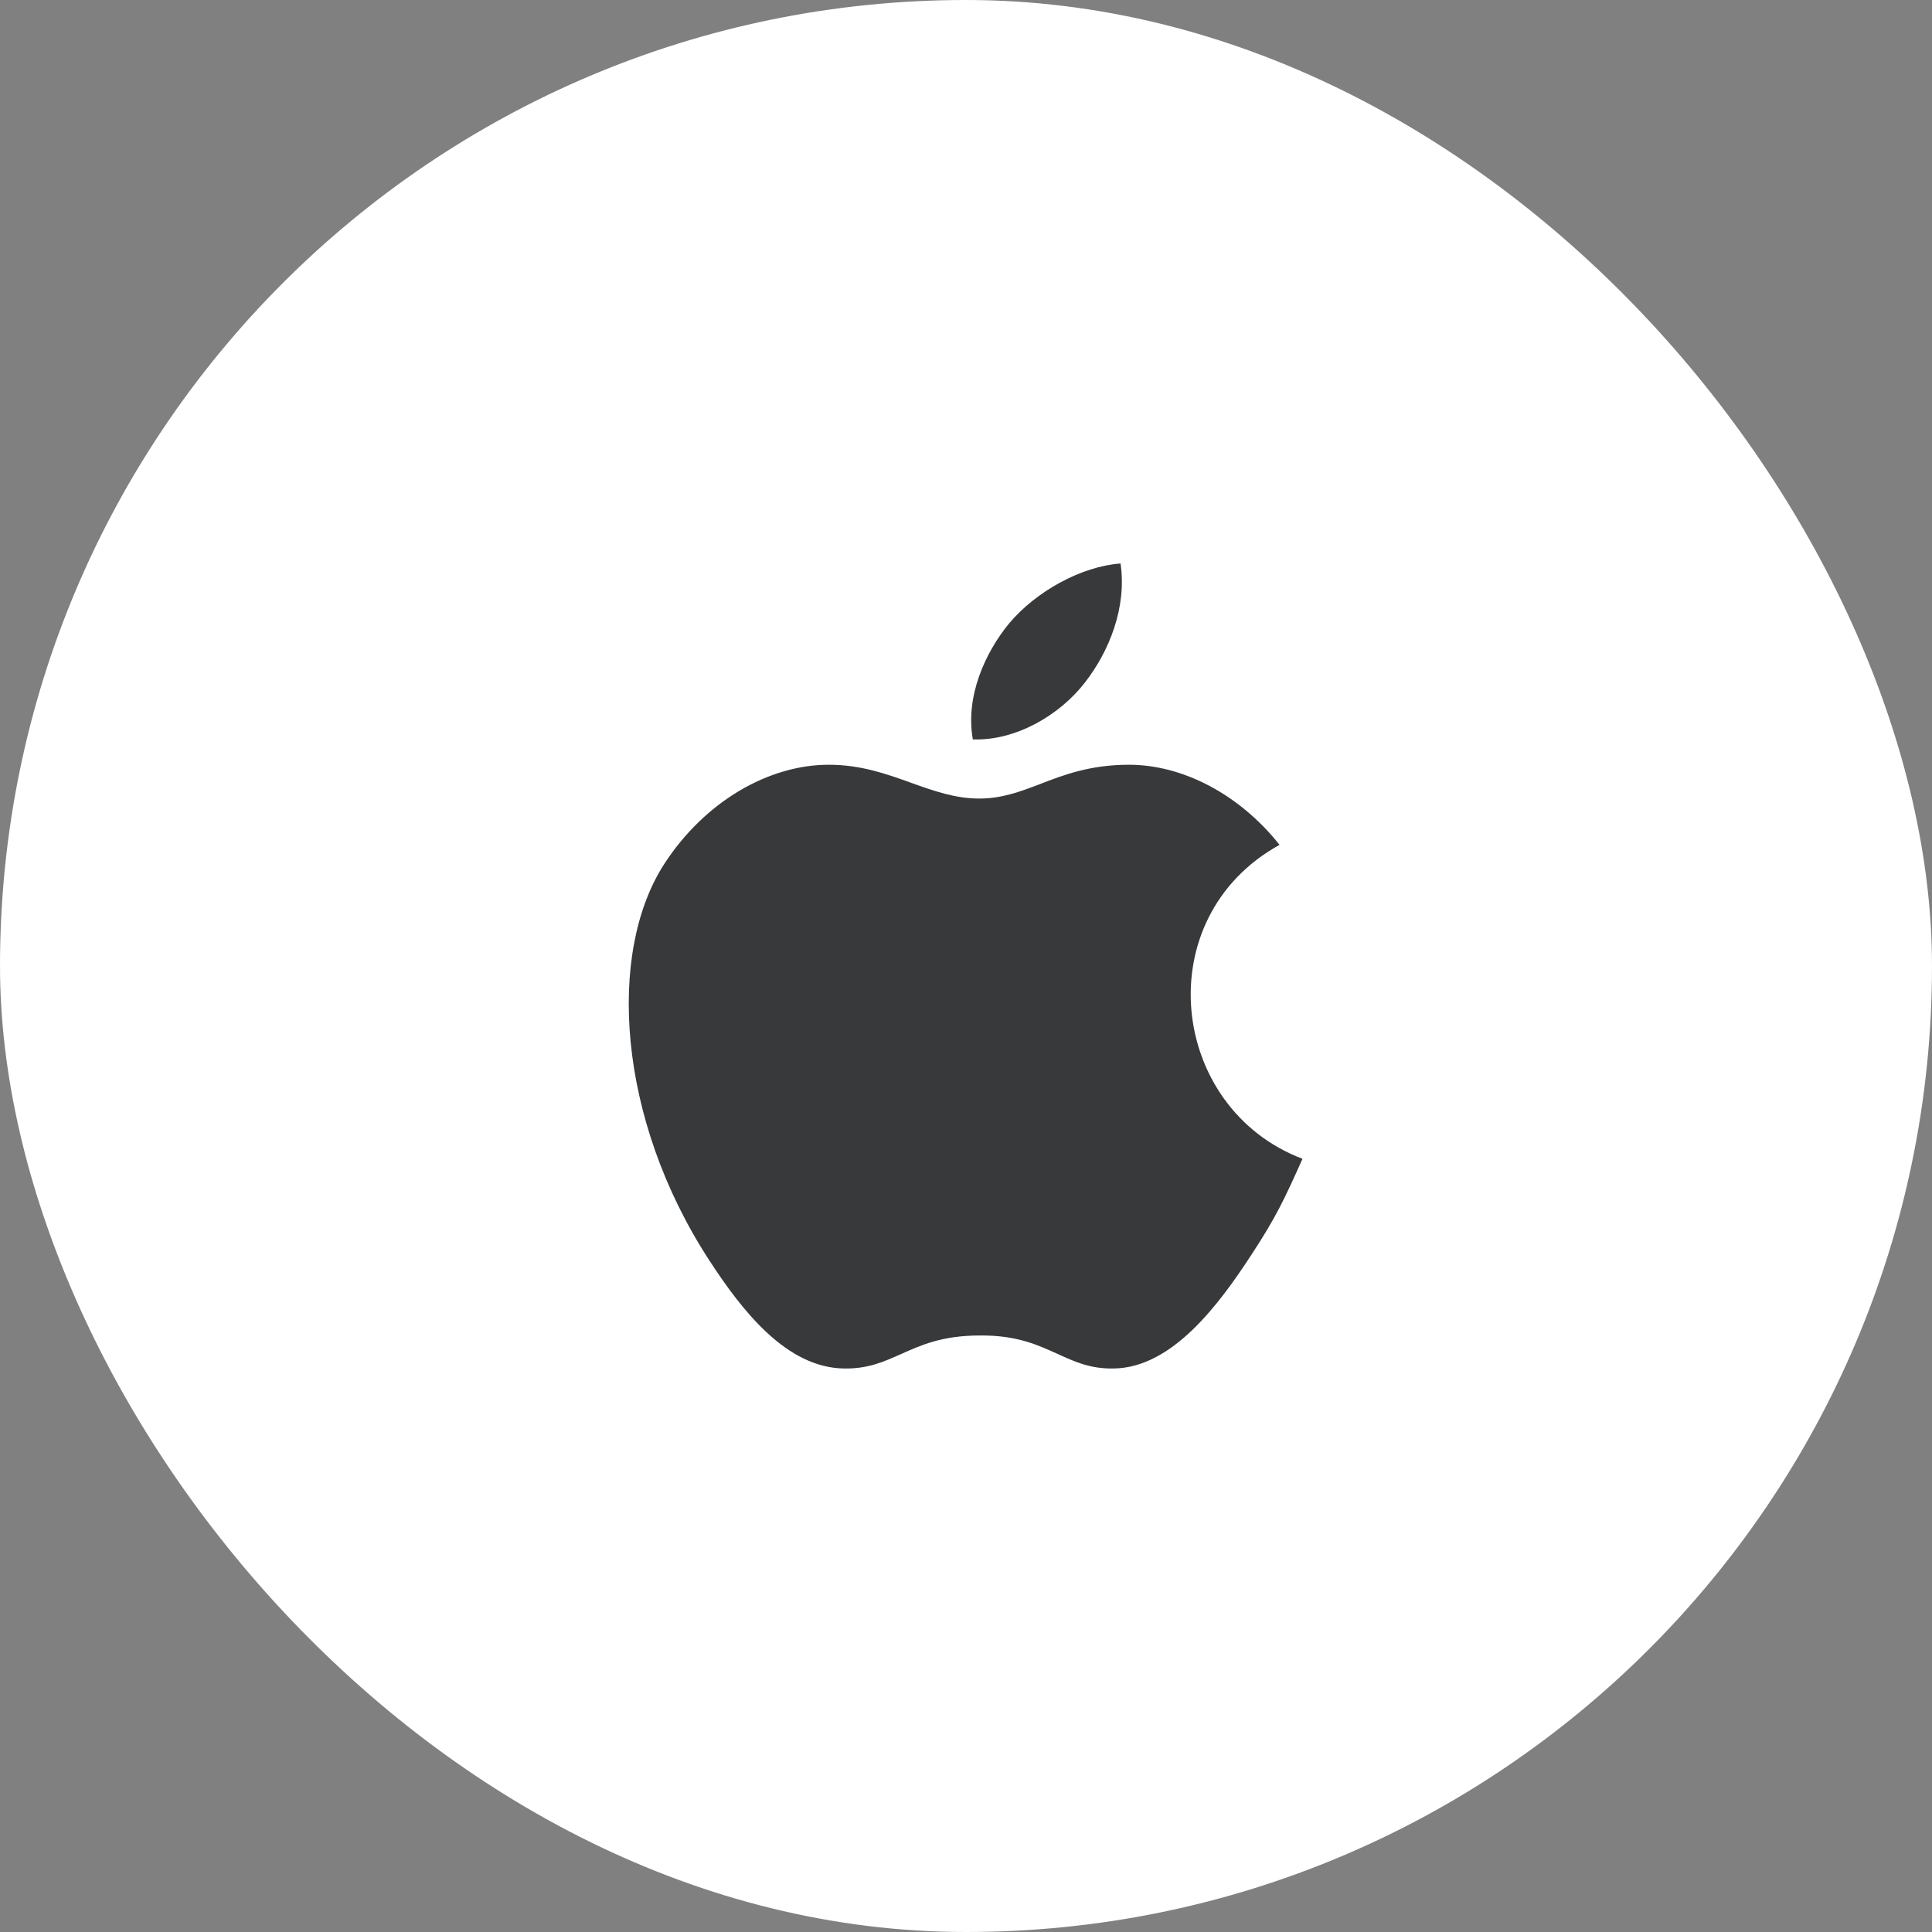 <svg width="48" height="48" viewBox="0 0 48 48" fill="none" xmlns="http://www.w3.org/2000/svg">
<rect x="0" y="0" width="48" height="48" fill="#808080" stroke="none"/>
<rect width="48" height="48" rx="24" fill="white"/>
<path fill-rule="evenodd" clip-rule="evenodd" d="M31.1 31.16C31.69 30.26 31.91 29.8 32.36 28.79C29.04 27.53 28.51 22.8 31.79 20.99C30.79 19.73 29.38 19 28.05 19C27.09 19 26.43 19.25 25.84 19.48C25.34 19.67 24.89 19.84 24.33 19.84C23.73 19.84 23.2 19.65 22.64 19.45C22.03 19.23 21.39 19 20.59 19C19.1 19 17.51 19.91 16.5 21.47C15.08 23.67 15.33 27.79 17.62 31.31C18.44 32.57 19.54 33.98 20.97 34C21.57 34.01 21.96 33.83 22.39 33.64C22.88 33.42 23.41 33.18 24.34 33.18C25.27 33.17 25.79 33.42 26.28 33.64C26.7 33.83 27.08 34.01 27.67 34C29.12 33.98 30.28 32.42 31.1 31.16Z" fill="#37393B"/>
<path fill-rule="evenodd" clip-rule="evenodd" d="M27.84 14C28 15.1 27.55 16.19 26.96 16.95C26.33 17.77 25.23 18.41 24.17 18.37C23.98 17.31 24.47 16.22 25.07 15.49C25.74 14.69 26.87 14.07 27.84 14Z" fill="#37393B"/>
</svg>

